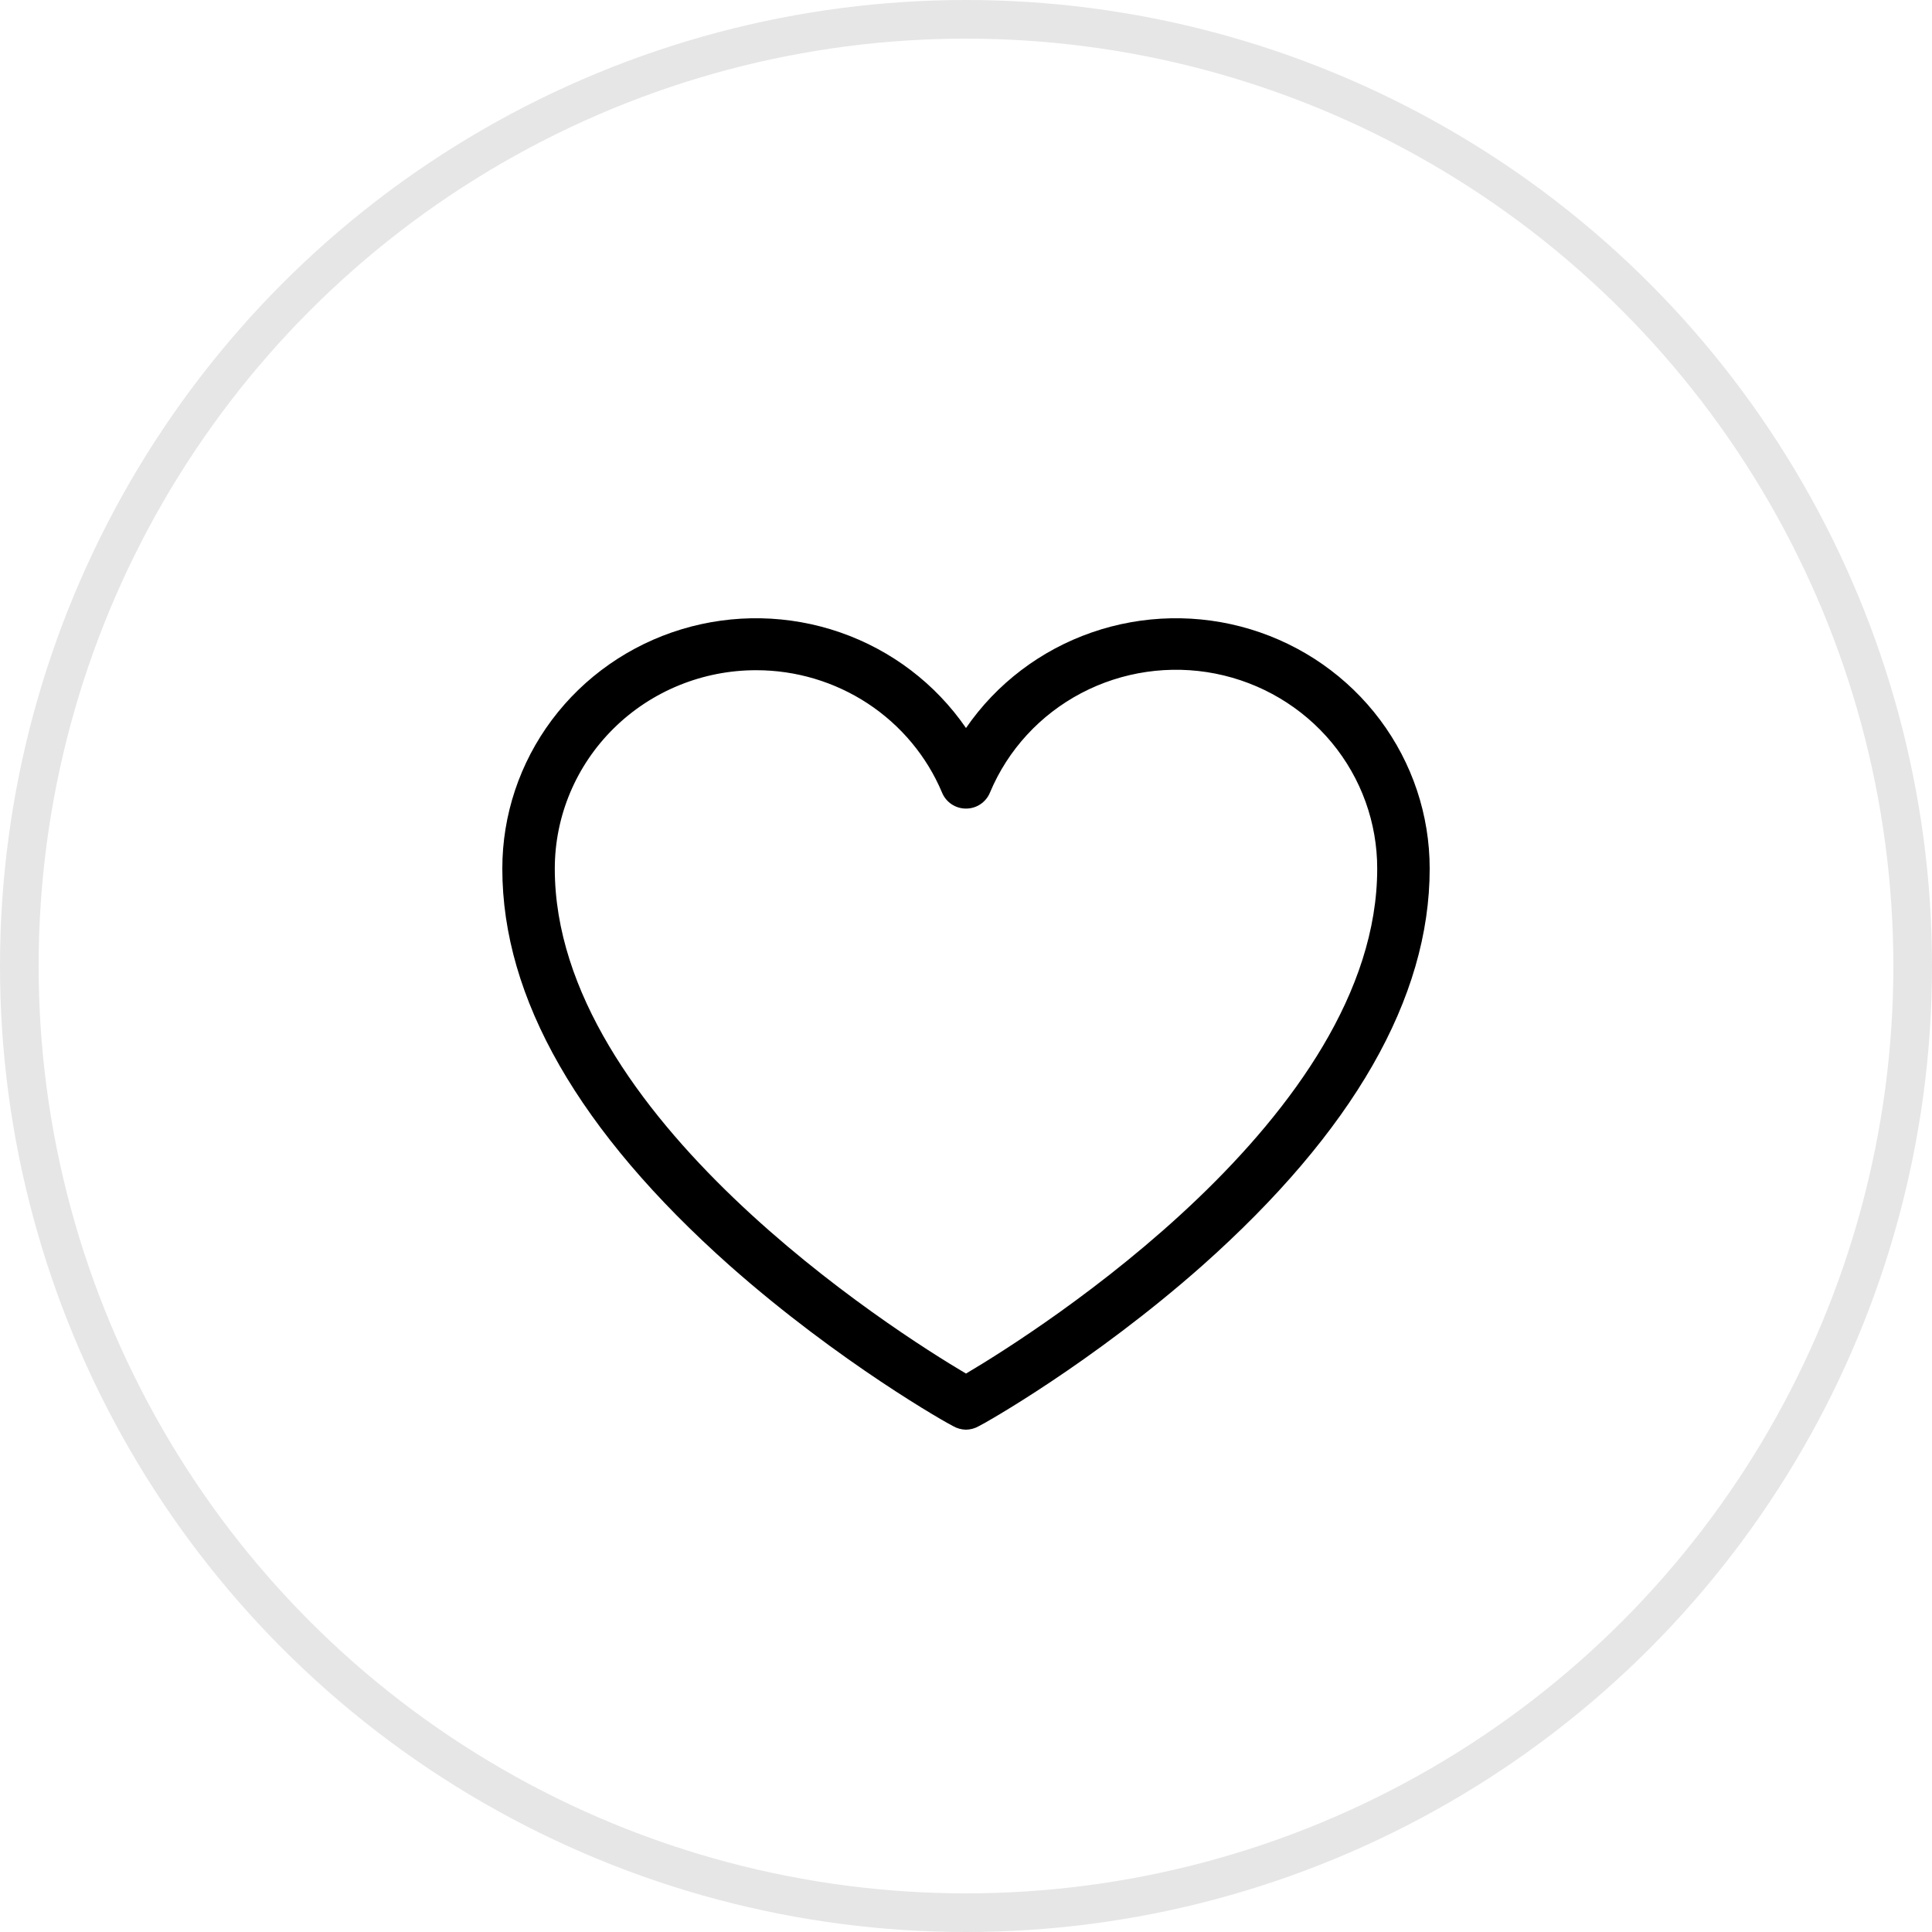 <svg width="50" height="50" viewBox="0 0 50 50" fill="none" xmlns="http://www.w3.org/2000/svg">
<circle cx="25" cy="25" r="24.5" stroke="#000" opacity="0.1"/>
<path d="M25 37C24.885 36.998 24.772 36.968 24.672 36.911C24.547 36.855 21.74 35.28 18.887 32.756C14.981 29.283 13 25.832 13 22.482C12.999 21.096 13.449 19.746 14.283 18.631C15.118 17.515 16.293 16.694 17.636 16.286C18.979 15.879 20.419 15.907 21.745 16.367C23.07 16.827 24.211 17.694 25 18.841C25.789 17.694 26.93 16.827 28.255 16.367C29.581 15.907 31.021 15.879 32.364 16.286C33.707 16.694 34.882 17.515 35.717 18.631C36.551 19.746 37.001 21.096 37 22.482C37 25.832 35.019 29.283 31.113 32.756C28.26 35.28 25.453 36.855 25.328 36.911C25.228 36.968 25.115 36.998 25 37ZM19.566 17.345C18.185 17.345 16.86 17.886 15.884 18.849C14.907 19.813 14.358 21.119 14.358 22.482C14.358 28.881 23.166 34.465 25 35.548C26.834 34.465 35.642 28.881 35.642 22.482C35.644 21.293 35.228 20.139 34.465 19.218C33.701 18.297 32.638 17.667 31.455 17.433C30.273 17.2 29.045 17.379 27.981 17.939C26.918 18.499 26.084 19.406 25.623 20.505C25.574 20.629 25.488 20.735 25.377 20.811C25.266 20.886 25.135 20.926 25 20.926C24.865 20.926 24.734 20.886 24.623 20.811C24.512 20.735 24.426 20.629 24.377 20.505C23.982 19.569 23.313 18.769 22.457 18.206C21.601 17.644 20.595 17.344 19.566 17.345Z" fill="#000"/>
</svg>
